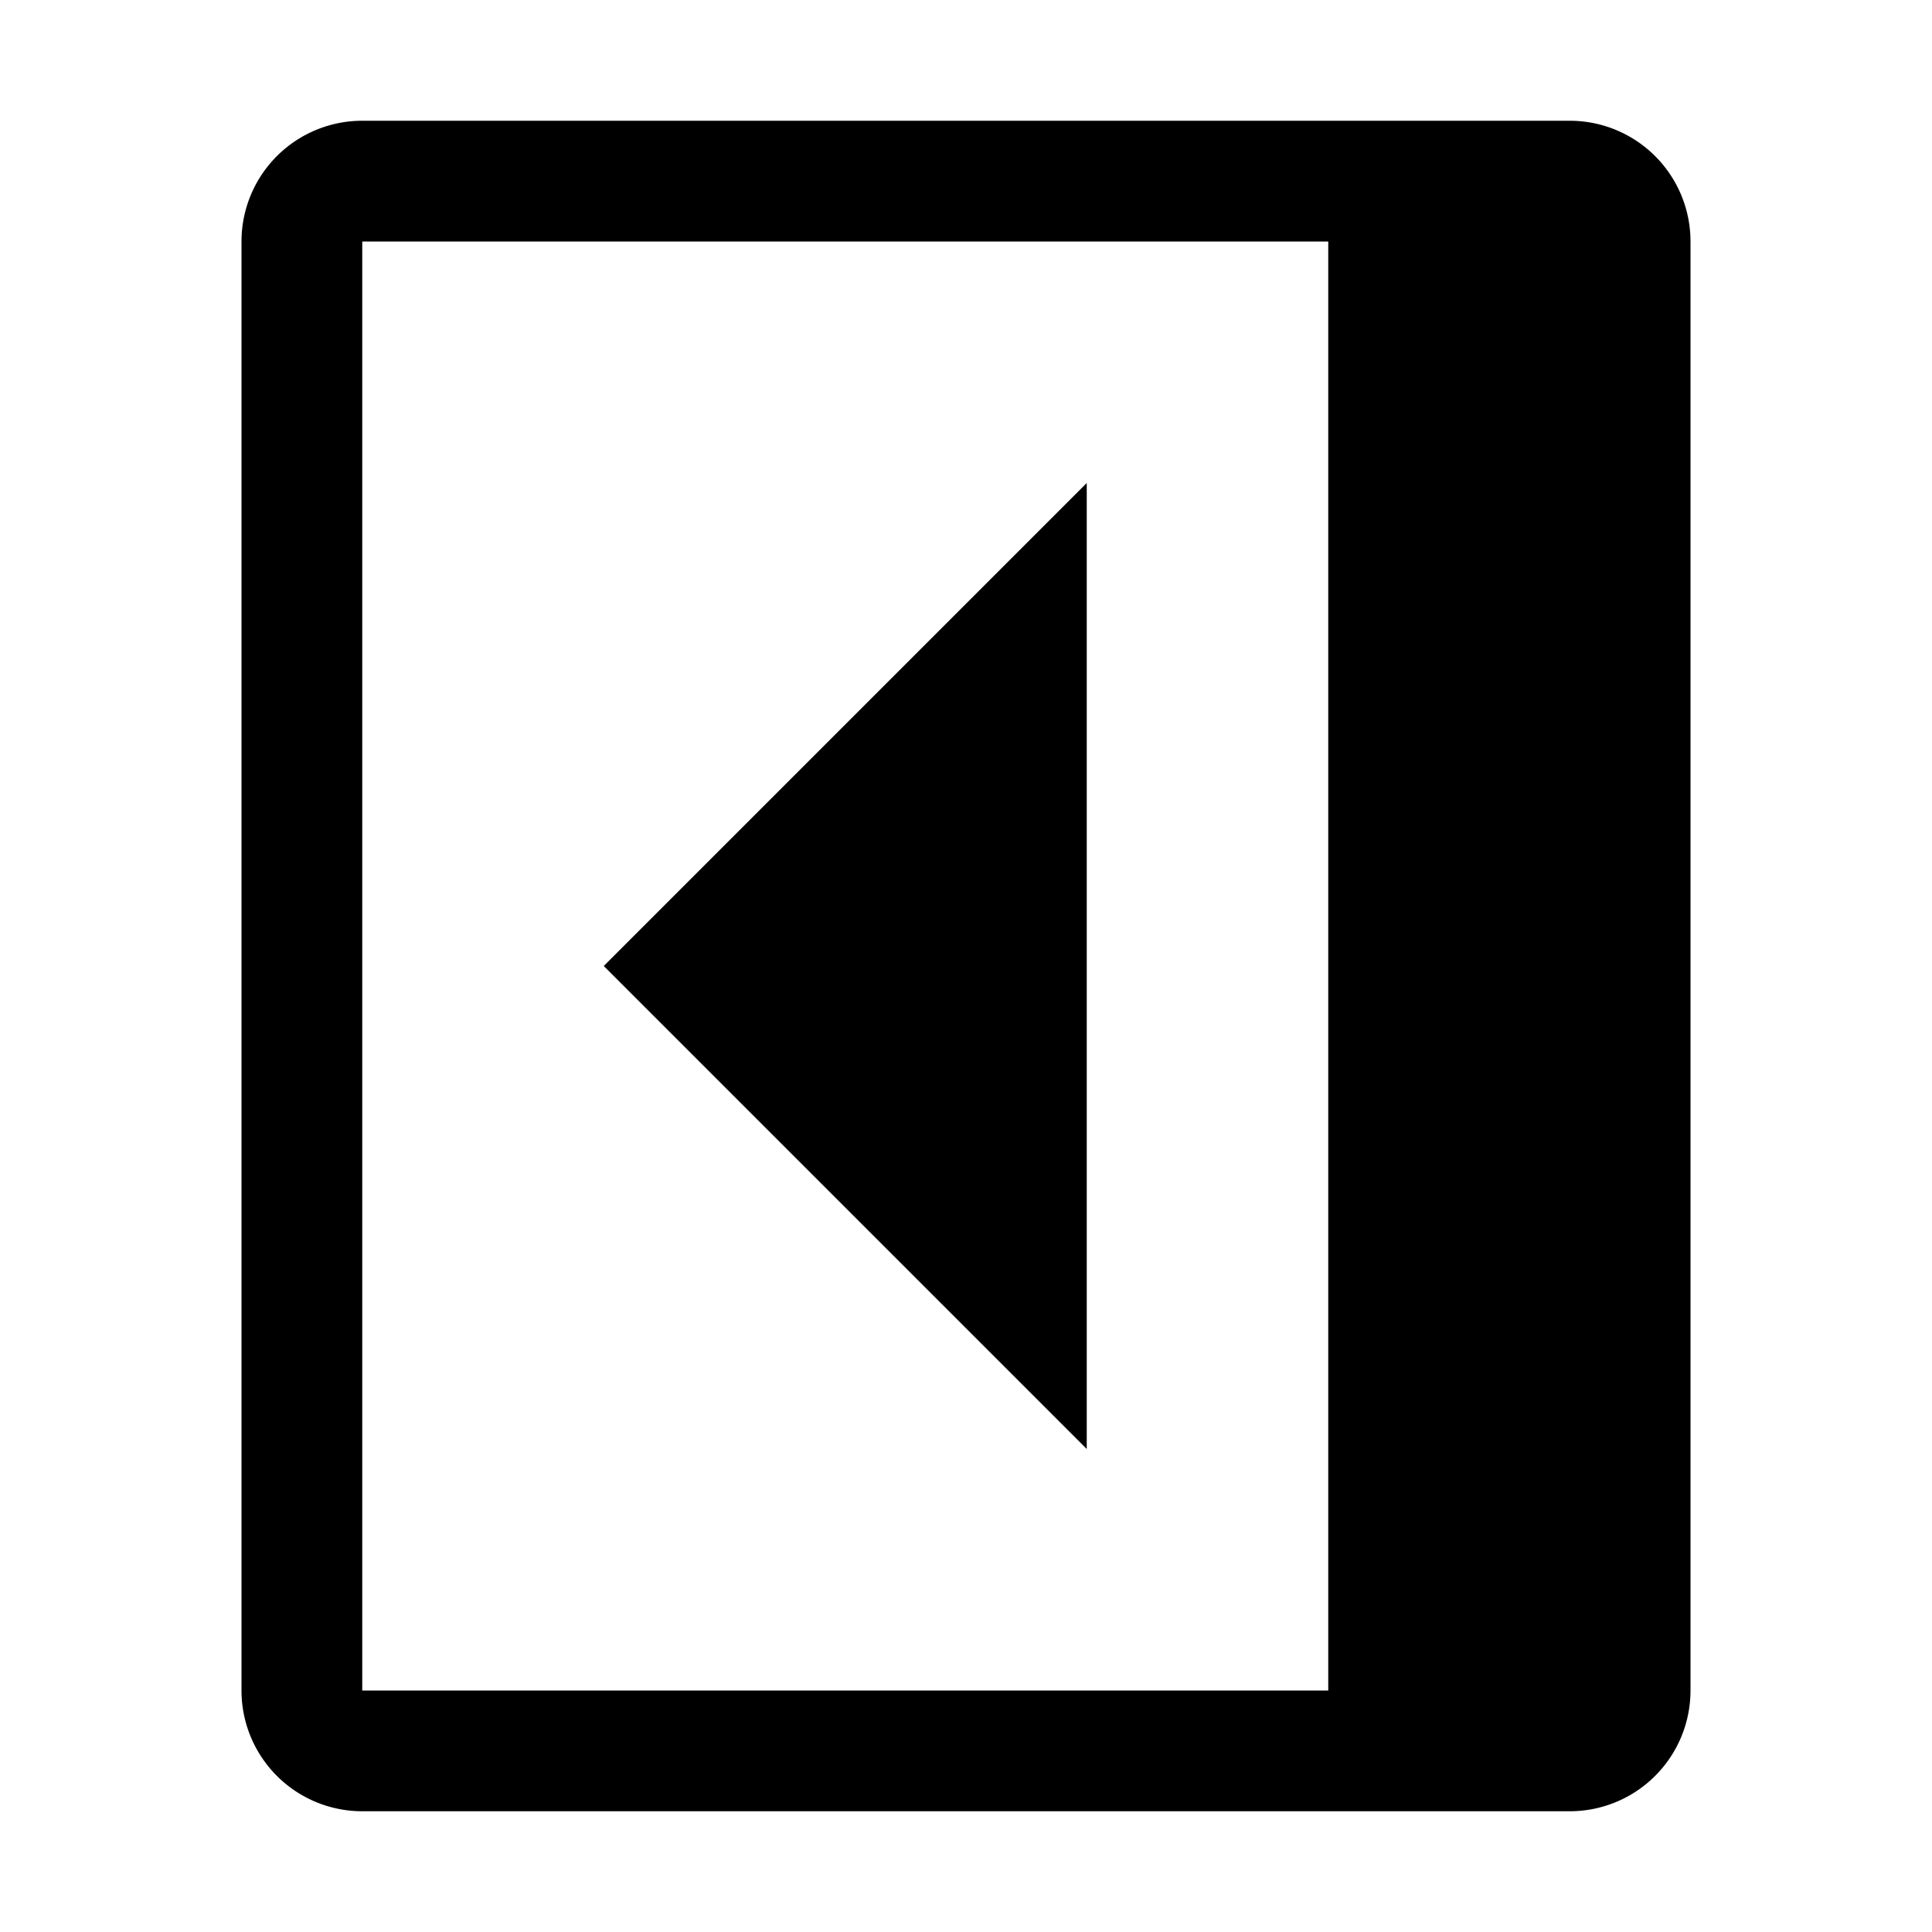 <svg xmlns="http://www.w3.org/2000/svg" viewBox="0 0 16 16">
  <g>
    <path d="M13,1H3A1,1,0,0,0,2,2V14a1,1,0,0,0,1,1H13a1,1,0,0,0,1-1V2A1,1,0,0,0,13,1ZM11,14H3V2h8Z"/>
    <polygon points="9 12 9 4 5 8 9 12"/>
  </g>
</svg>

